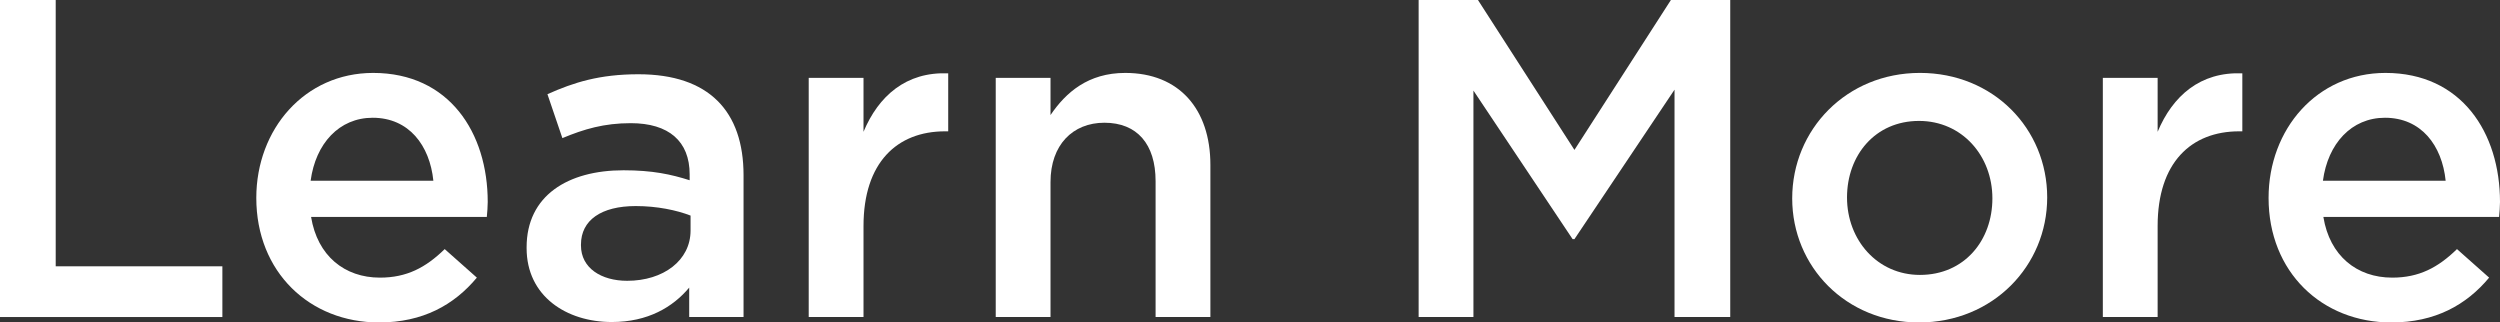 <?xml version="1.0" encoding="utf-8"?>
<!-- Generator: Adobe Illustrator 21.1.0, SVG Export Plug-In . SVG Version: 6.00 Build 0)  -->
<svg version="1.1" id="Layer_1" xmlns="http://www.w3.org/2000/svg" xmlns:xlink="http://www.w3.org/1999/xlink" x="0px" y="0px"
	 viewBox="0 0 193.388 24.944" style="enable-background:new 0 0 193.388 24.944;" xml:space="preserve">
<rect x="0" y="0" width="193.388" height="24.944" fill="#333333" stroke="none"/>
<style type="text/css">
	.st0{fill:#FFFFFF;}
</style>
<g>
	<path class="st0" d="M0,0h4.309v20.6h12.893v3.924H0V0z"/>
	<path class="st0" d="M29.39,21.476c2.067,0,3.538-0.771,5.01-2.207l2.487,2.207
		c-1.751,2.103-4.169,3.468-7.567,3.468c-5.36,0-9.494-3.889-9.494-9.634
		c0-5.325,3.749-9.669,9.039-9.669c5.886,0,8.863,4.625,8.863,9.985
		c0,0.385-0.035,0.735-0.07,1.156H24.064
		C24.555,19.794,26.657,21.476,29.39,21.476z M33.523,13.979
		c-0.28-2.733-1.892-4.87-4.694-4.87c-2.593,0-4.414,1.997-4.8,4.87H33.523z
		"/>
	<path class="st0" d="M53.313,24.524V22.247c-1.261,1.507-3.188,2.663-5.99,2.663
		c-3.504,0-6.587-1.997-6.587-5.711V19.128c0-3.993,3.188-5.956,7.497-5.956
		c2.242,0,3.679,0.315,5.115,0.771v-0.456c0-2.558-1.611-3.959-4.555-3.959
		c-2.066,0-3.608,0.456-5.29,1.156l-1.156-3.398
		c2.032-0.911,4.029-1.542,7.042-1.542c5.466,0,8.128,2.873,8.128,7.812v10.966
		H53.313z M53.419,16.676c-1.086-0.42-2.593-0.736-4.239-0.736
		c-2.663,0-4.239,1.087-4.239,2.979v0.07c0,1.752,1.576,2.732,3.573,2.732
		c2.803,0,4.905-1.576,4.905-3.889V16.676z"/>
	<path class="st0" d="M66.797,24.524h-4.239V6.026h4.239v4.169
		c1.156-2.768,3.294-4.659,6.552-4.52v4.484h-0.245
		c-3.714,0-6.307,2.417-6.307,7.322V24.524z"/>
	<path class="st0" d="M81.263,24.524h-4.238V6.026h4.238v2.873
		c1.191-1.752,2.908-3.258,5.781-3.258c4.169,0,6.586,2.803,6.586,7.112v11.771
		H89.391V14.014c0-2.873-1.437-4.52-3.958-4.52c-2.453,0-4.17,1.717-4.17,4.589
		V24.524z"/>
	<path class="st0" d="M121.791,18.499h-0.141l-7.672-11.492v17.517h-4.239V0h4.589
		l7.463,11.596L129.253,0h4.59v24.524h-4.31V6.937L121.791,18.499z"/>
	<path class="st0" d="M148.446,24.944c-5.641,0-9.81-4.309-9.81-9.599
		c0-5.325,4.204-9.705,9.88-9.705s9.845,4.309,9.845,9.634
		C158.361,20.565,154.157,24.944,148.446,24.944z M148.446,9.354
		c-3.398,0-5.57,2.663-5.57,5.921c0,3.293,2.348,5.991,5.641,5.991
		c3.434,0,5.605-2.663,5.605-5.921C154.122,12.052,151.774,9.354,148.446,9.354z"/>
	<path class="st0" d="M166.904,24.524h-4.239V6.026h4.239v4.169
		c1.156-2.768,3.294-4.659,6.552-4.52v4.484h-0.245
		c-3.714,0-6.307,2.417-6.307,7.322V24.524z"/>
	<path class="st0" d="M185.05,21.476c2.067,0,3.538-0.771,5.01-2.207l2.487,2.207
		c-1.751,2.103-4.169,3.468-7.567,3.468c-5.36,0-9.494-3.889-9.494-9.634
		c0-5.325,3.749-9.669,9.039-9.669c5.886,0,8.863,4.625,8.863,9.985
		c0,0.385-0.035,0.735-0.07,1.156h-13.593
		C180.215,19.794,182.317,21.476,185.05,21.476z M189.184,13.979
		c-0.28-2.733-1.892-4.87-4.694-4.87c-2.593,0-4.414,1.997-4.8,4.87H189.184
		z"/>
</g>
</svg>

